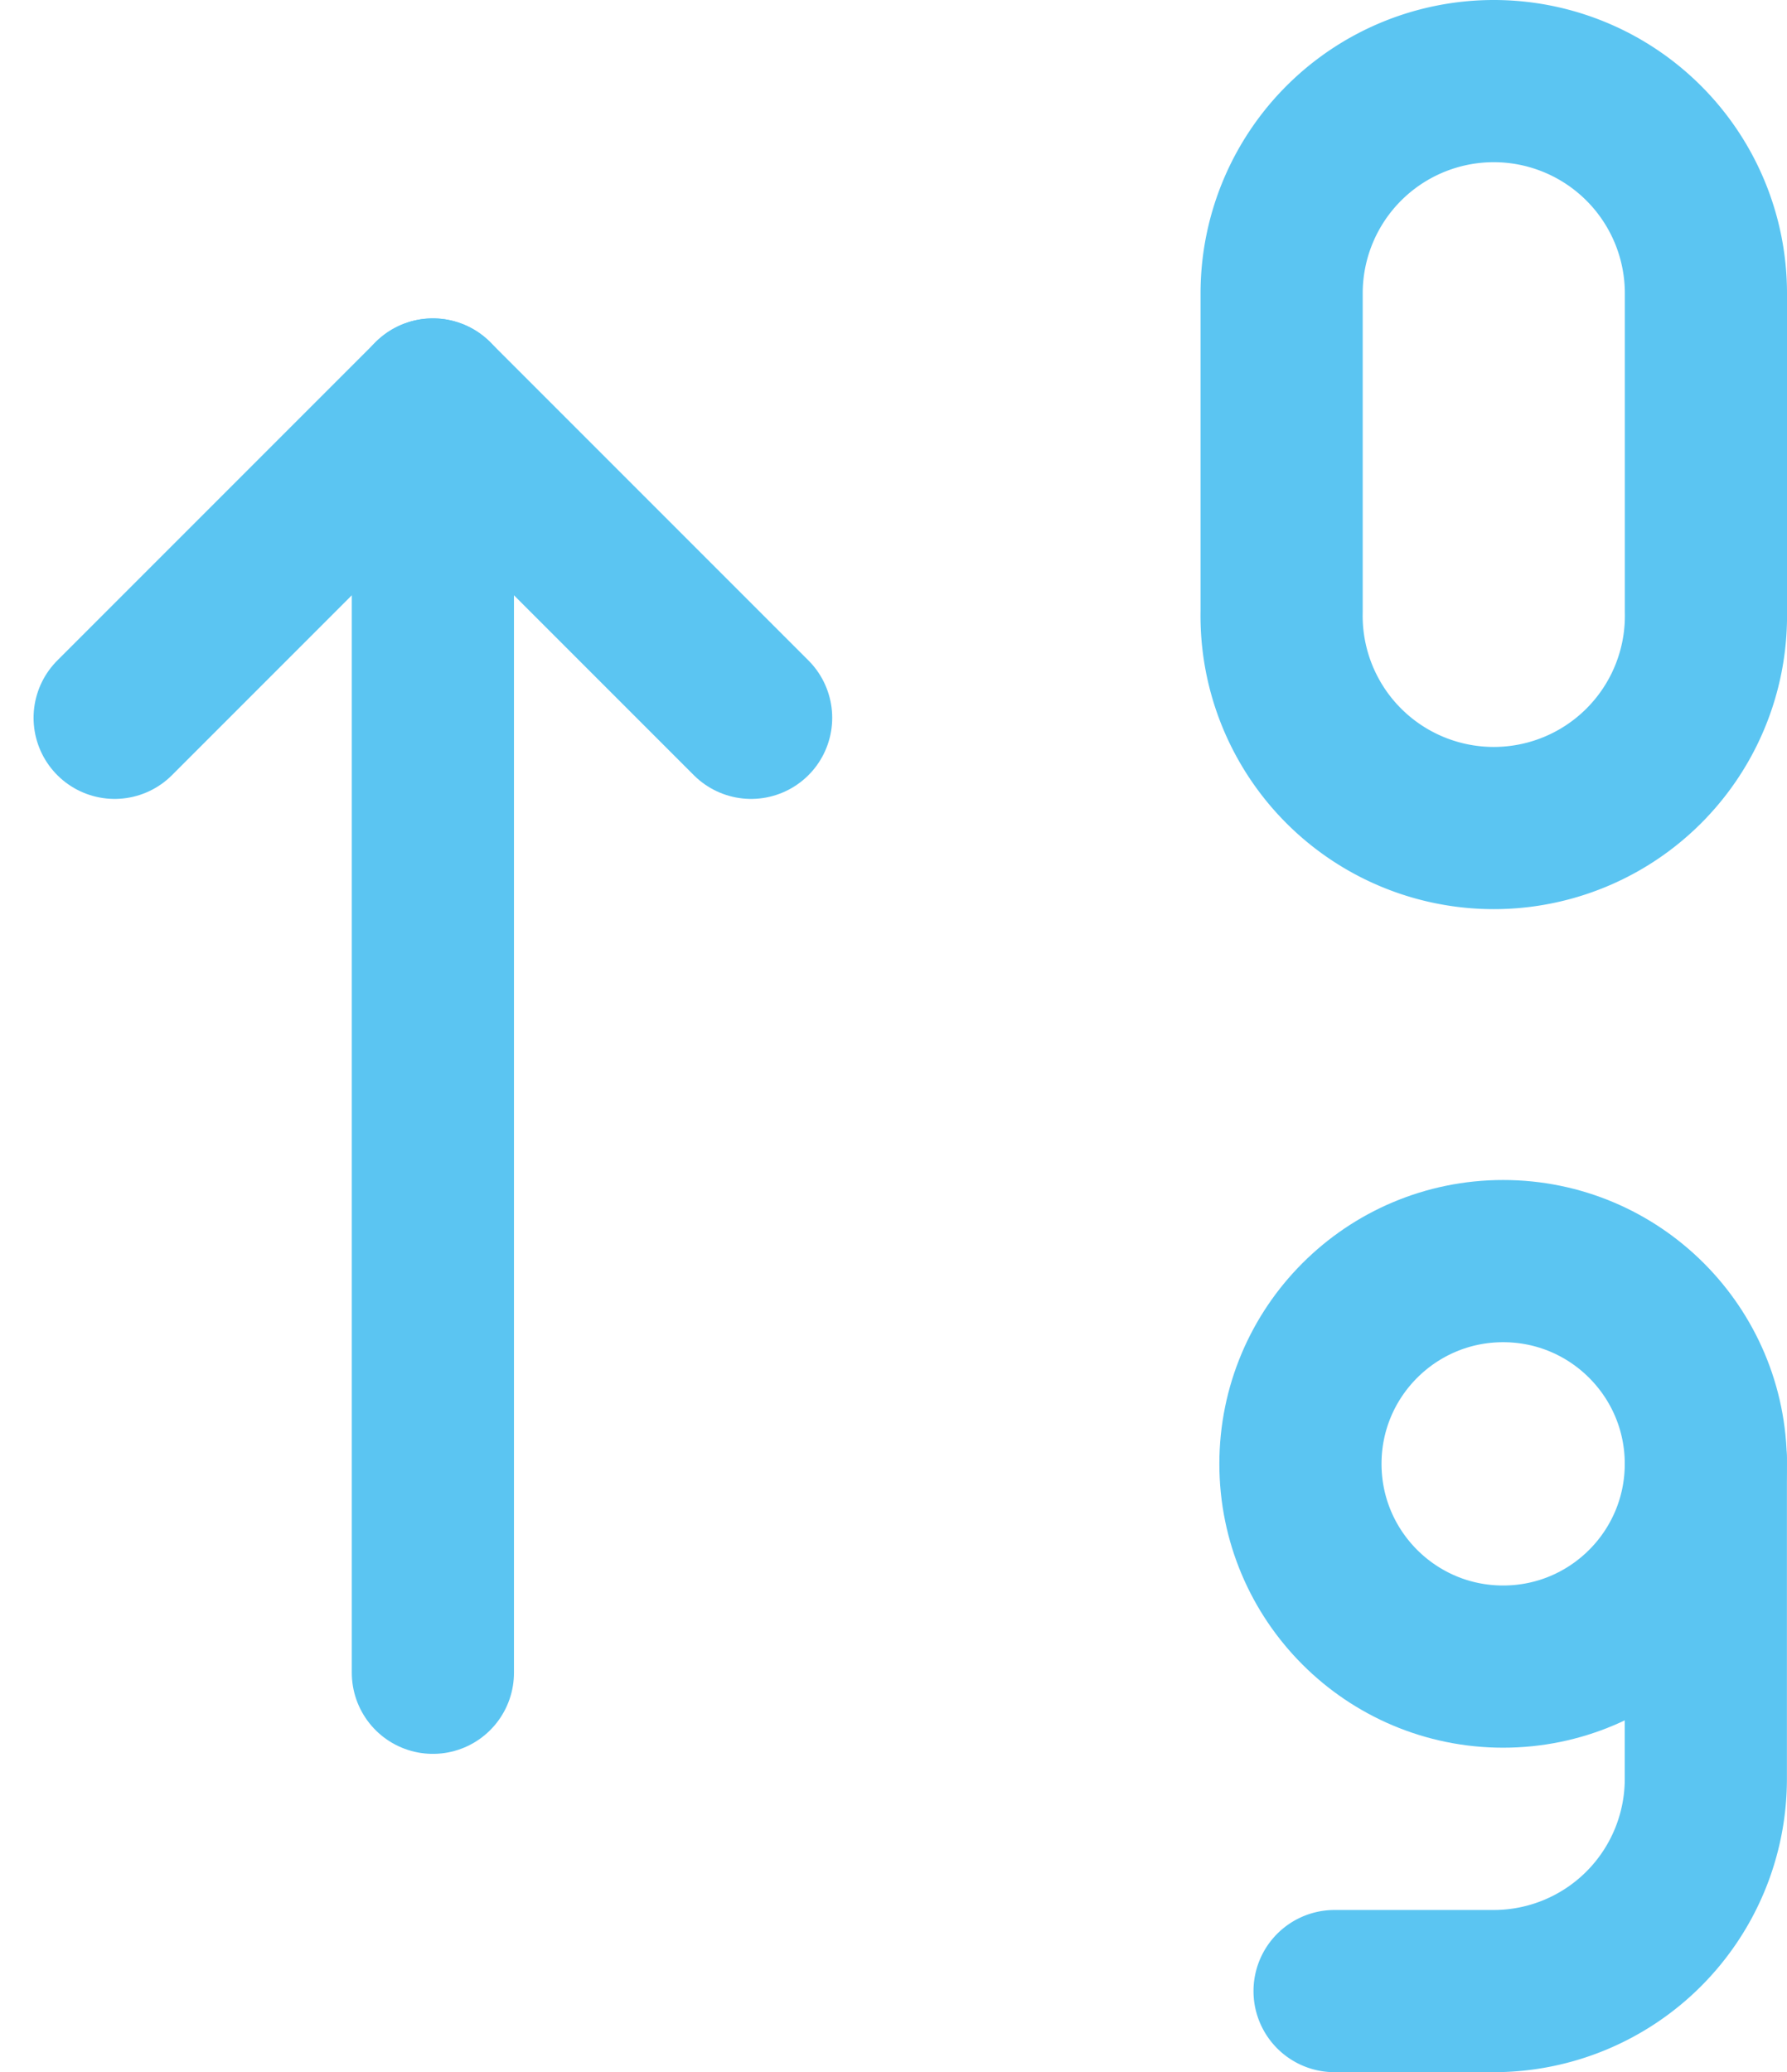 <svg xmlns="http://www.w3.org/2000/svg" width="22.04" height="25.55" viewBox="0 0 22.04 25.55">
  <g id="Componente_220_3" data-name="Componente 220 – 3" transform="translate(1.414 1)">
    <path id="Trazado_22391" data-name="Trazado 22391" d="M4,15l3.925,3.925L11.85,15" transform="translate(11.85 22.851) rotate(180)" fill="none" stroke="#5bc5f2" stroke-linecap="round" stroke-linejoin="round" stroke-width="2"/>
    <path id="Trazado_22392" data-name="Trazado 22392" d="M7,6V21.7" transform="translate(10.925 25.626) rotate(180)" fill="none" stroke="#5bc5f2" stroke-linecap="round" stroke-linejoin="round" stroke-width="2"/>
    <path id="Trazado_22393" data-name="Trazado 22393" d="M17.617,3a2.617,2.617,0,0,1,2.617,2.617V9.542a2.617,2.617,0,1,1-5.233,0V5.617A2.617,2.617,0,0,1,17.617,3Z" transform="translate(-0.608 -3)" fill="none" stroke="#5bc5f2" stroke-linecap="round" stroke-linejoin="round" stroke-width="2"/>
    <circle id="Elipse_662" data-name="Elipse 662" cx="2.5" cy="2.5" r="2.5" transform="translate(14.625 14.55)" fill="none" stroke="#5bc5f2" stroke-linecap="round" stroke-linejoin="round" stroke-width="2"/>
    <path id="Trazado_22394" data-name="Trazado 22394" d="M20.079,16v3.925a2.617,2.617,0,0,1-2.617,2.617H15.5" transform="translate(-0.454 1.009)" fill="none" stroke="#5bc5f2" stroke-linecap="round" stroke-linejoin="round" stroke-width="2"/>
  </g>
</svg>
